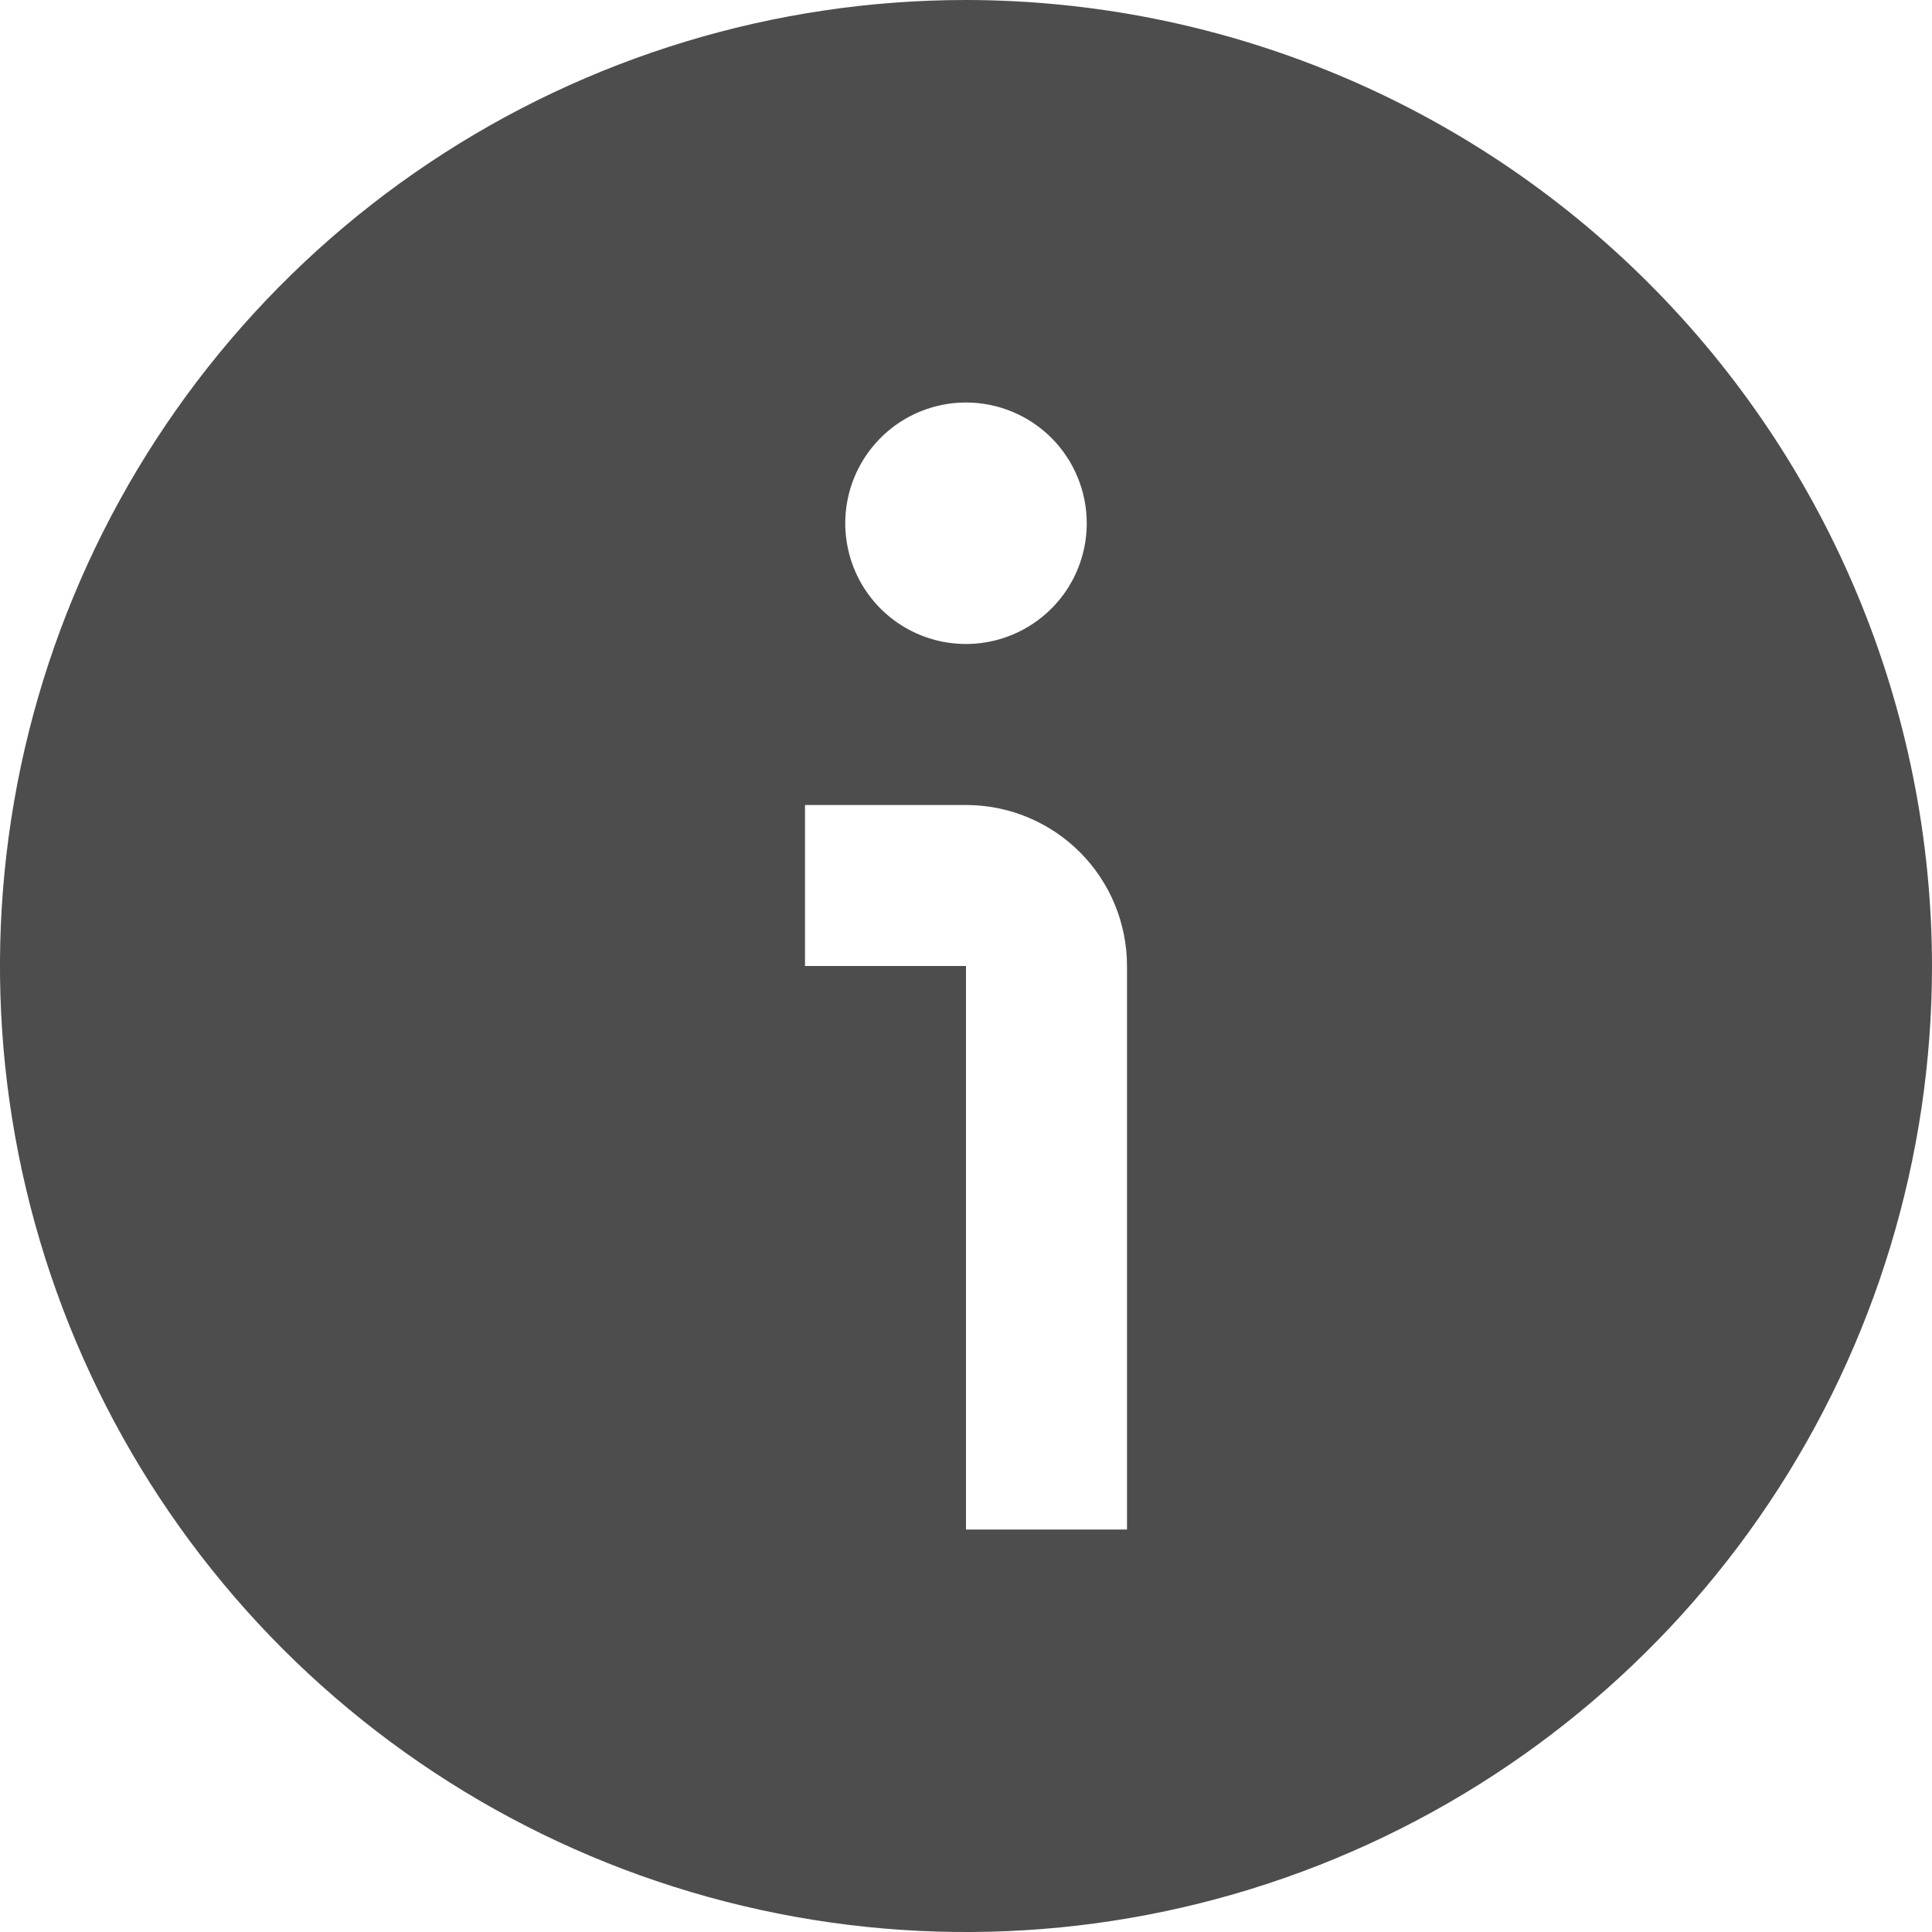 <svg width="30" height="30" viewBox="0 0 30 30" fill="none" xmlns="http://www.w3.org/2000/svg">
<g clip-path="url(#clip0_1066_799)">
<path d="M30 15C30 17.967 29.12 20.867 27.472 23.334C25.824 25.8 23.481 27.723 20.74 28.858C17.999 29.994 14.983 30.291 12.074 29.712C9.164 29.133 6.491 27.704 4.393 25.607C2.296 23.509 0.867 20.836 0.288 17.926C-0.291 15.017 0.006 12.001 1.142 9.26C2.277 6.519 4.2 4.176 6.666 2.528C9.133 0.88 12.033 0 15 0C18.977 0.004 22.79 1.586 25.602 4.398C28.414 7.21 29.996 11.023 30 15ZM17.5 15C17.5 14.337 17.237 13.701 16.768 13.232C16.299 12.763 15.663 12.5 15 12.5H12.5V15H15V23.75H17.5V15ZM15 6.25C14.629 6.25 14.267 6.36 13.958 6.566C13.65 6.772 13.41 7.065 13.268 7.407C13.126 7.75 13.089 8.127 13.161 8.491C13.233 8.855 13.412 9.189 13.674 9.451C13.936 9.713 14.271 9.892 14.634 9.964C14.998 10.036 15.375 9.999 15.717 9.857C16.06 9.715 16.353 9.475 16.559 9.167C16.765 8.858 16.875 8.496 16.875 8.125C16.875 7.628 16.677 7.151 16.326 6.799C15.974 6.448 15.497 6.25 15 6.25Z" fill="#4D4D4D"/>
</g>
<defs>
<clipPath id="clip0_1066_799">
<rect width="30" height="30" fill="white"/>
</clipPath>
</defs>
</svg>
